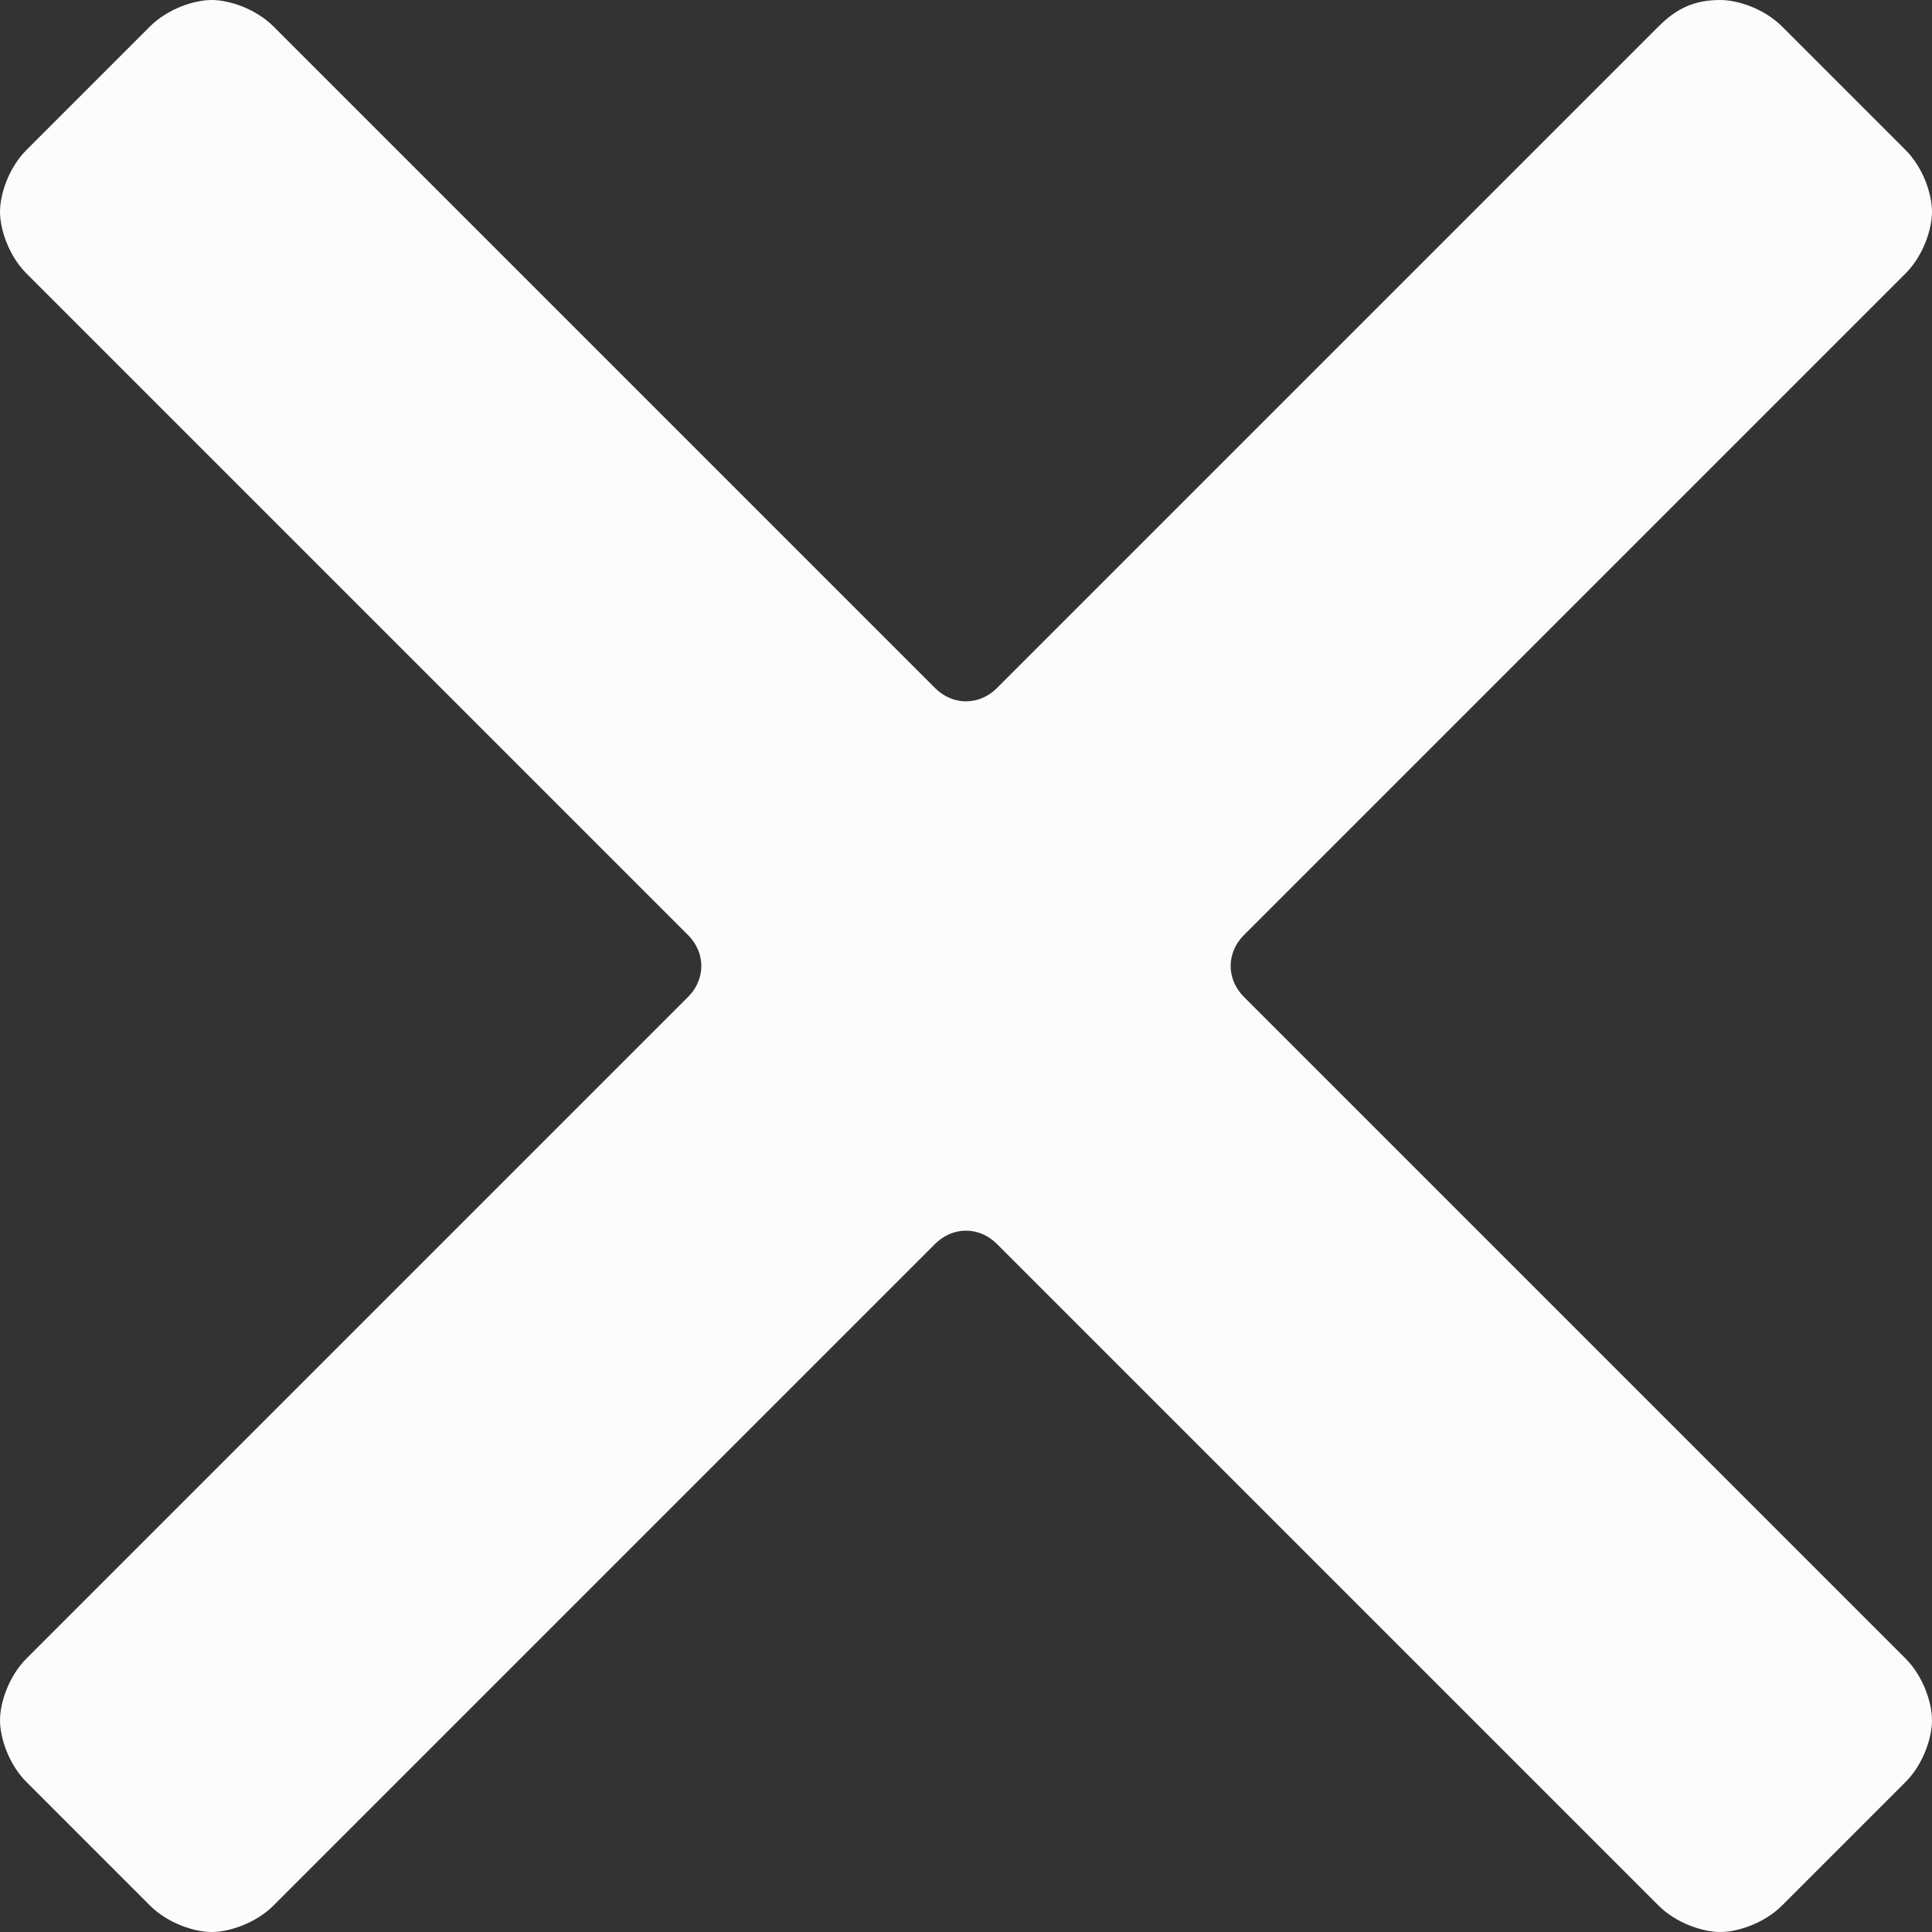 <?xml version="1.0" encoding="utf-8"?>
<!-- Generator: Adobe Illustrator 22.1.0, SVG Export Plug-In . SVG Version: 6.00 Build 0)  -->
<svg version="1.1" id="Calque_1" xmlns="http://www.w3.org/2000/svg" xmlns:xlink="http://www.w3.org/1999/xlink" x="0px" y="0px"
	 viewBox="0 0 21.9 21.9" style="enable-background:new 0 0 21.9 21.9;" xml:space="preserve">
<rect x="0" y="0" width="21.9" height="21.9" fill="#333333" stroke="none"/>
<style type="text/css">
	.st0{fill:#FCFCFC;}
</style>
<g id="XMLID_1_">
	<g>
		<path class="st0" d="M21.6,1.7c0.2,0.2,0.3,0.5,0.3,0.7s-0.1,0.5-0.3,0.7l-7.5,7.5c-0.2,0.2-0.2,0.5,0,0.7l7.5,7.5
			c0.2,0.2,0.3,0.5,0.3,0.7c0,0.2-0.1,0.5-0.3,0.7l-1.4,1.4c-0.2,0.2-0.5,0.3-0.7,0.3s-0.5-0.1-0.7-0.3l-7.5-7.5
			c-0.2-0.2-0.5-0.2-0.7,0l-7.5,7.5c-0.2,0.2-0.5,0.3-0.7,0.3c-0.2,0-0.5-0.1-0.7-0.3l-1.4-1.4C0.1,20,0,19.7,0,19.5
			c0-0.2,0.1-0.5,0.3-0.7l7.5-7.5c0.2-0.2,0.2-0.5,0-0.7L0.3,3.1C0.1,2.9,0,2.6,0,2.4s0.1-0.5,0.3-0.7l1.4-1.4C1.9,0.1,2.2,0,2.4,0
			c0.2,0,0.5,0.1,0.7,0.3l7.5,7.5c0.2,0.2,0.5,0.2,0.7,0l7.5-7.5C19,0.1,19.2,0,19.5,0c0.2,0,0.5,0.1,0.7,0.3L21.6,1.7z"/>
	</g>
	<g>
	</g>
</g>
</svg>
